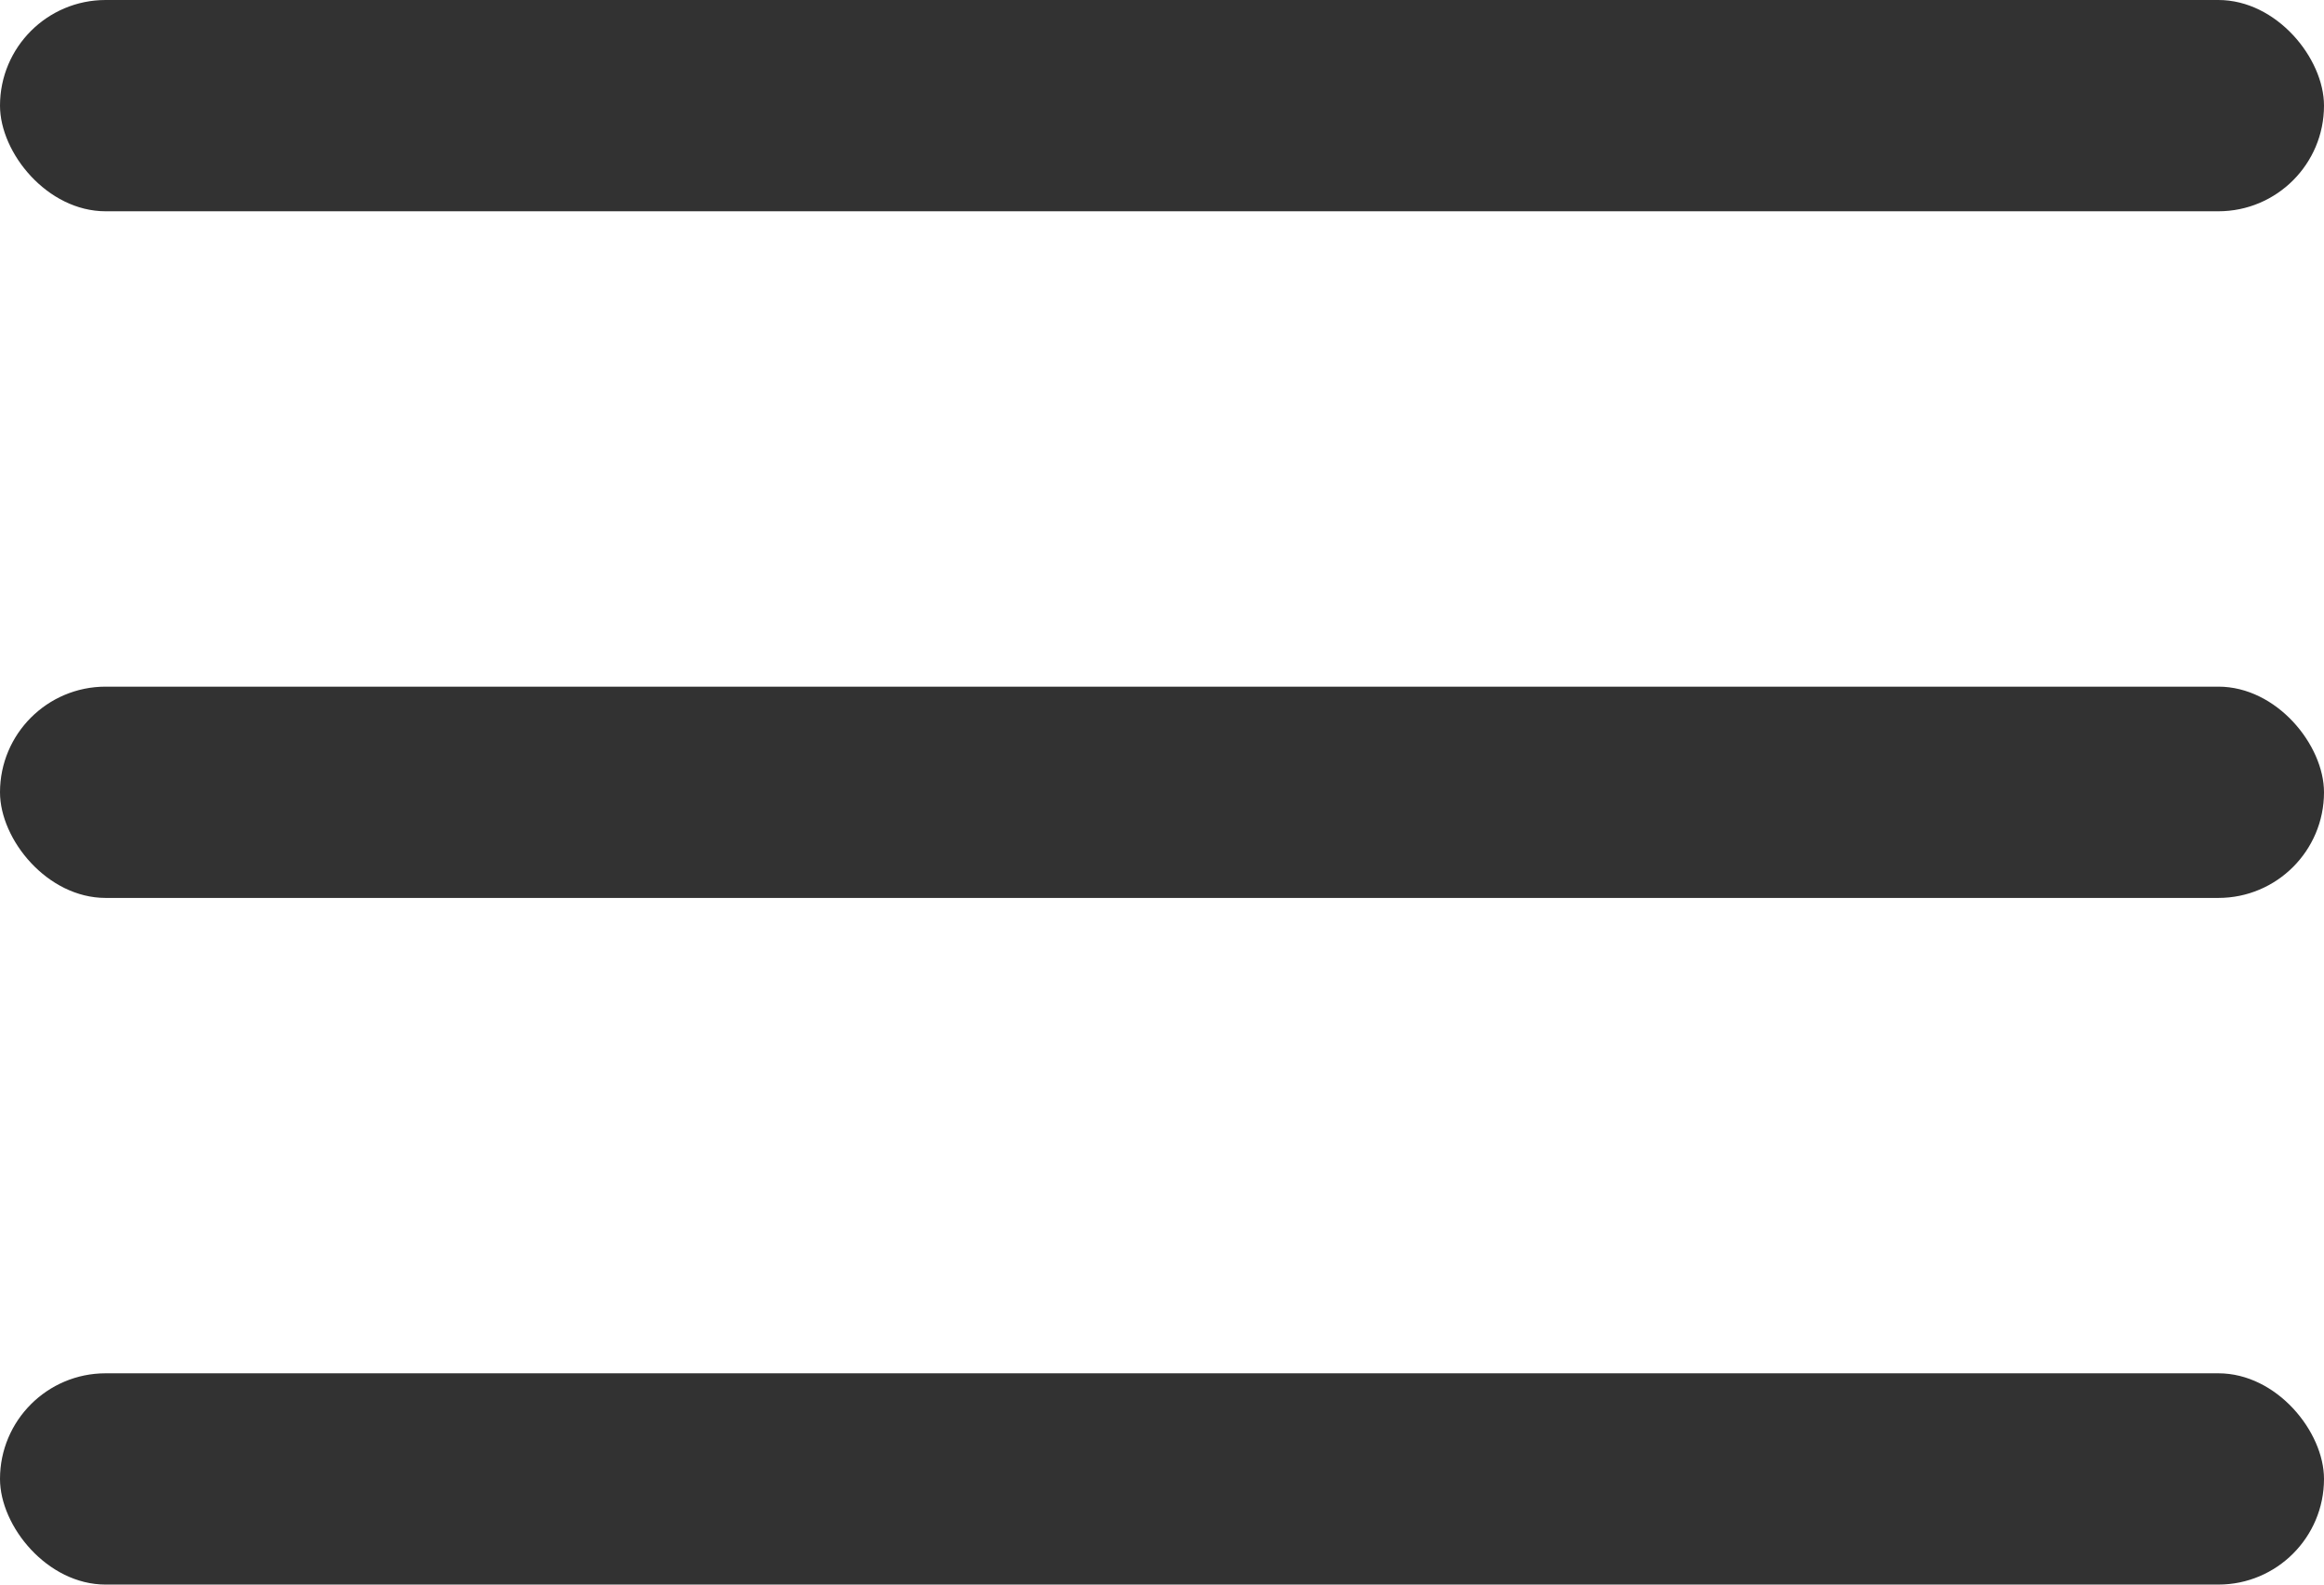<svg xmlns="http://www.w3.org/2000/svg" viewBox="0 0 44 30">
    <defs/>
    <g fill="#323232" fill-rule="evenodd">
        <rect width="44" height="4" rx="2"/>
        <rect width="44" height="4" y="13" rx="2"/>
        <rect width="44" height="4" y="26" rx="2"/>
    </g>
</svg>